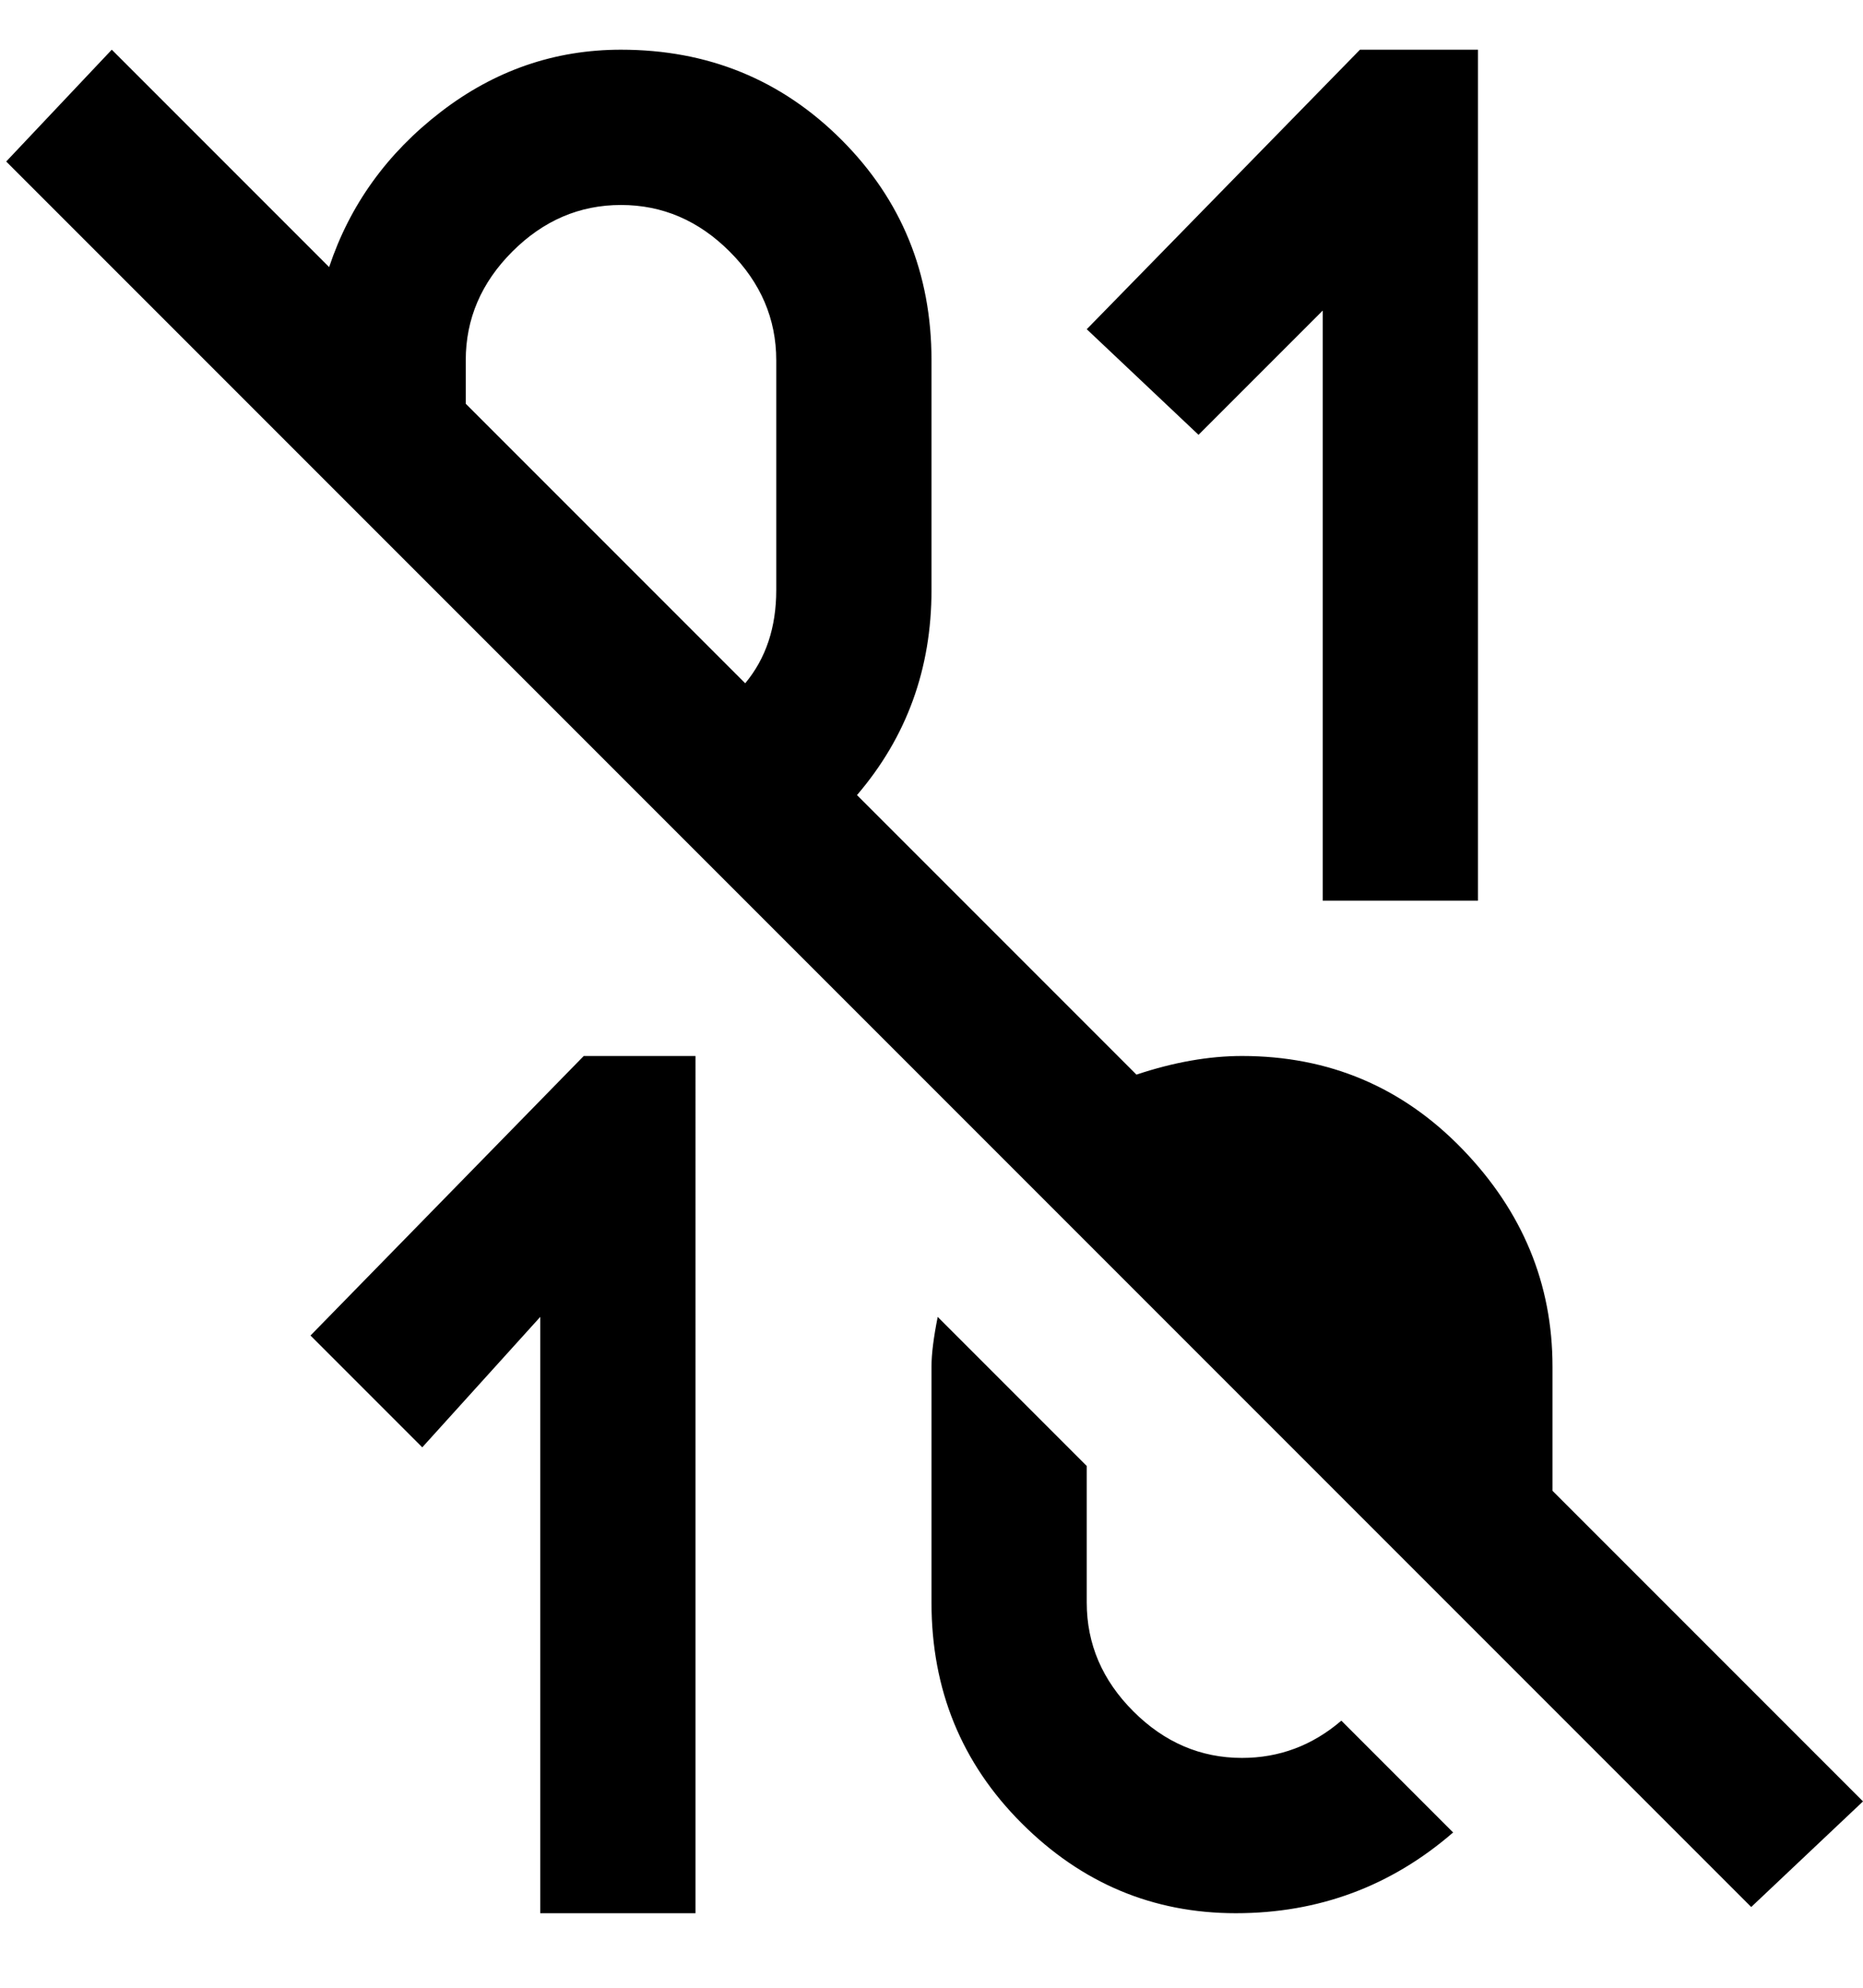 <svg viewBox="0 0 300 320" xmlns="http://www.w3.org/2000/svg"><path d="M193 70l-18-17 44-45h19v137h-25V50l-20 20zM94 170l-44 45 18 18 19-21v96h25V170H94zm206 120l-18 17L1 26 18 8l35 35q5-15 18-25t29-10q21 0 35.5 14.5T150 58v37q0 19-12 33l45 45q9-3 17-3 21 0 35.5 15t14.5 35v20l50 50zM75 65l45 45q5-6 5-15V58q0-10-7.5-17.5T100 33q-10 0-17.5 7.5T75 58v7zm125 218q-10 0-17.5-7.5T175 258v-22l-24-24q-1 5-1 8v38q0 21 14.5 35.5T199 308q20 0 35-13l-18-18q-7 6-16 6z"/></svg>